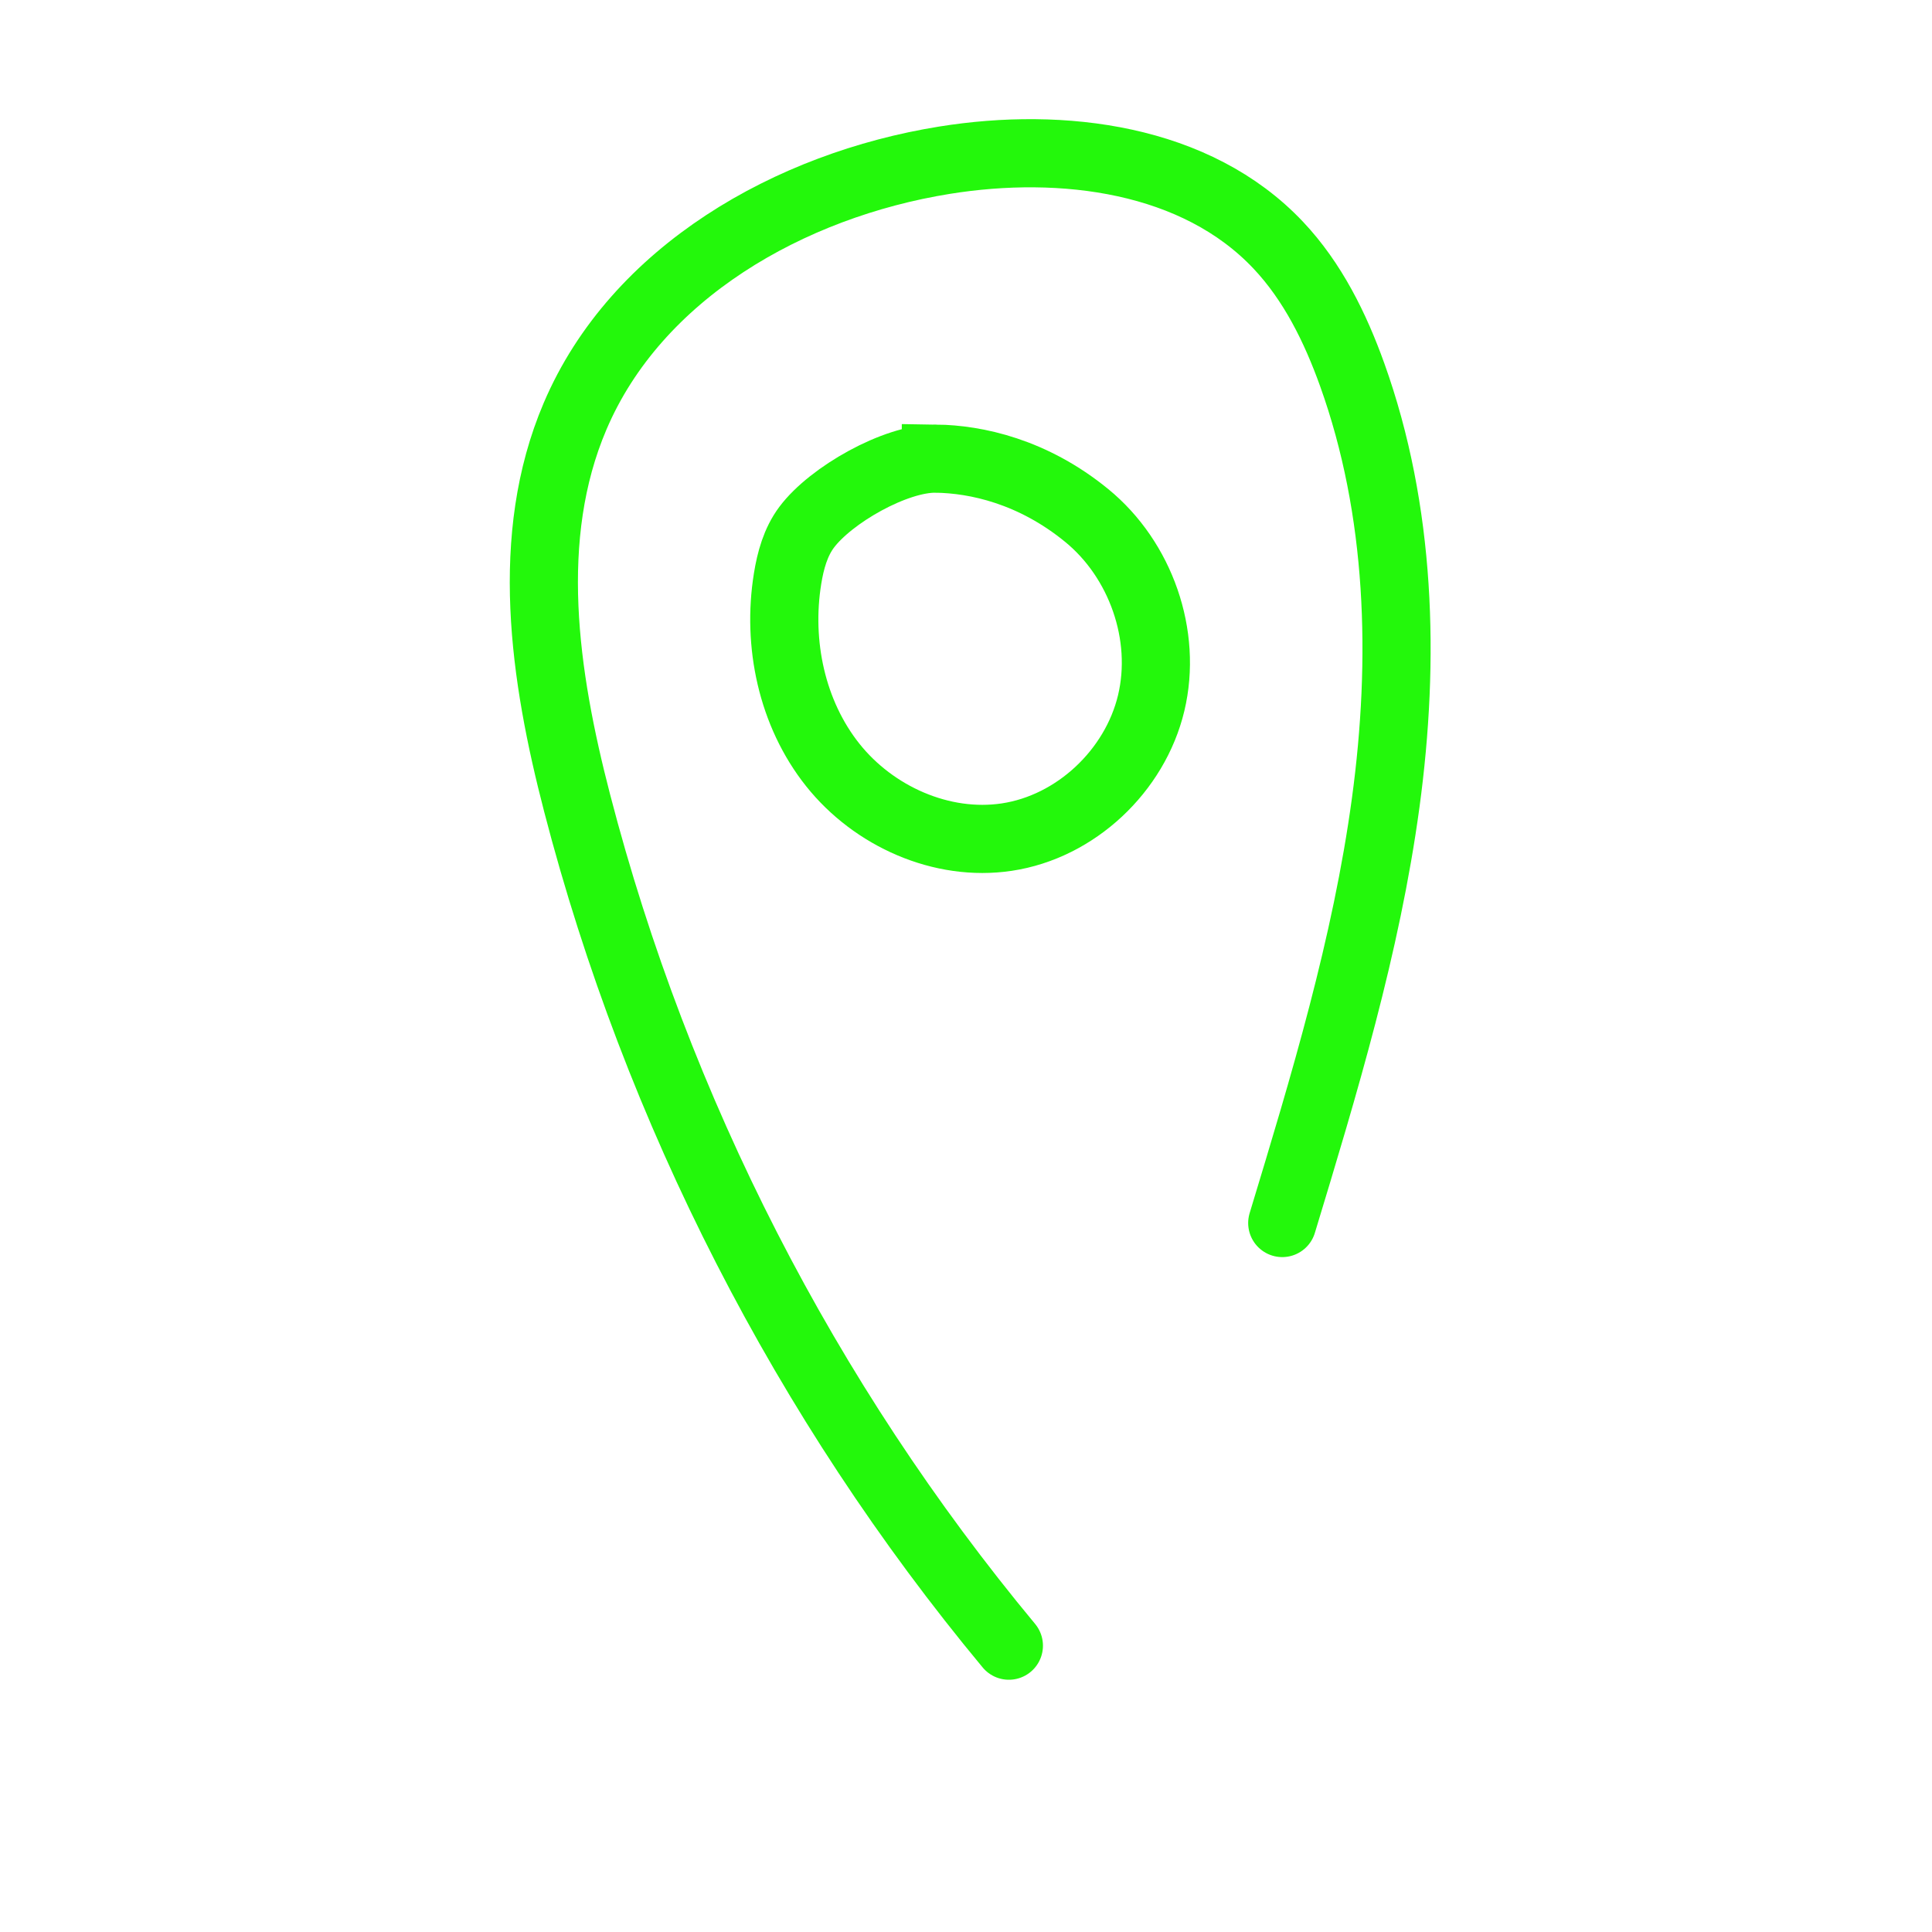 <?xml version="1.0" encoding="UTF-8"?>
<svg id="Calque_1" data-name="Calque 1" xmlns="http://www.w3.org/2000/svg" viewBox="0 0 283.46 283.46">
  <defs>
    <style>
      .cls-1, .cls-2 {
        fill: none;
        stroke: #23F80B;
        stroke-miterlimit: 10;
        stroke-width: 10px;
      }

      .cls-2 {
        stroke-linecap: round;
      }
    </style>
  </defs>
  <path class="cls-2" d="M148.02,241.45c-29.83-35.91-51.63-78.46-63.35-123.65-4.84-18.65-7.85-39-.3-56.72,8.99-21.11,31.53-33.92,54.18-37.57,17.33-2.79,36.96-.3,49,12.47,5.04,5.34,8.36,12.08,10.84,18.99,7.16,19.95,7.77,41.78,4.92,62.79s-9.03,41.4-15.18,61.68"/>
  <path class="cls-1" d="M137.31,67.29c-5.9-.08-15.44,5.34-18.97,10.08-1.62,2.17-2.36,4.87-2.79,7.54-1.54,9.52.62,19.77,6.63,27.32s15.99,12.02,25.53,10.59c10.11-1.51,18.81-9.71,21.19-19.66s-1.54-21.05-9.45-27.52c-7.91-6.48-16.23-8.27-22.14-8.35Z"/>
</svg>

